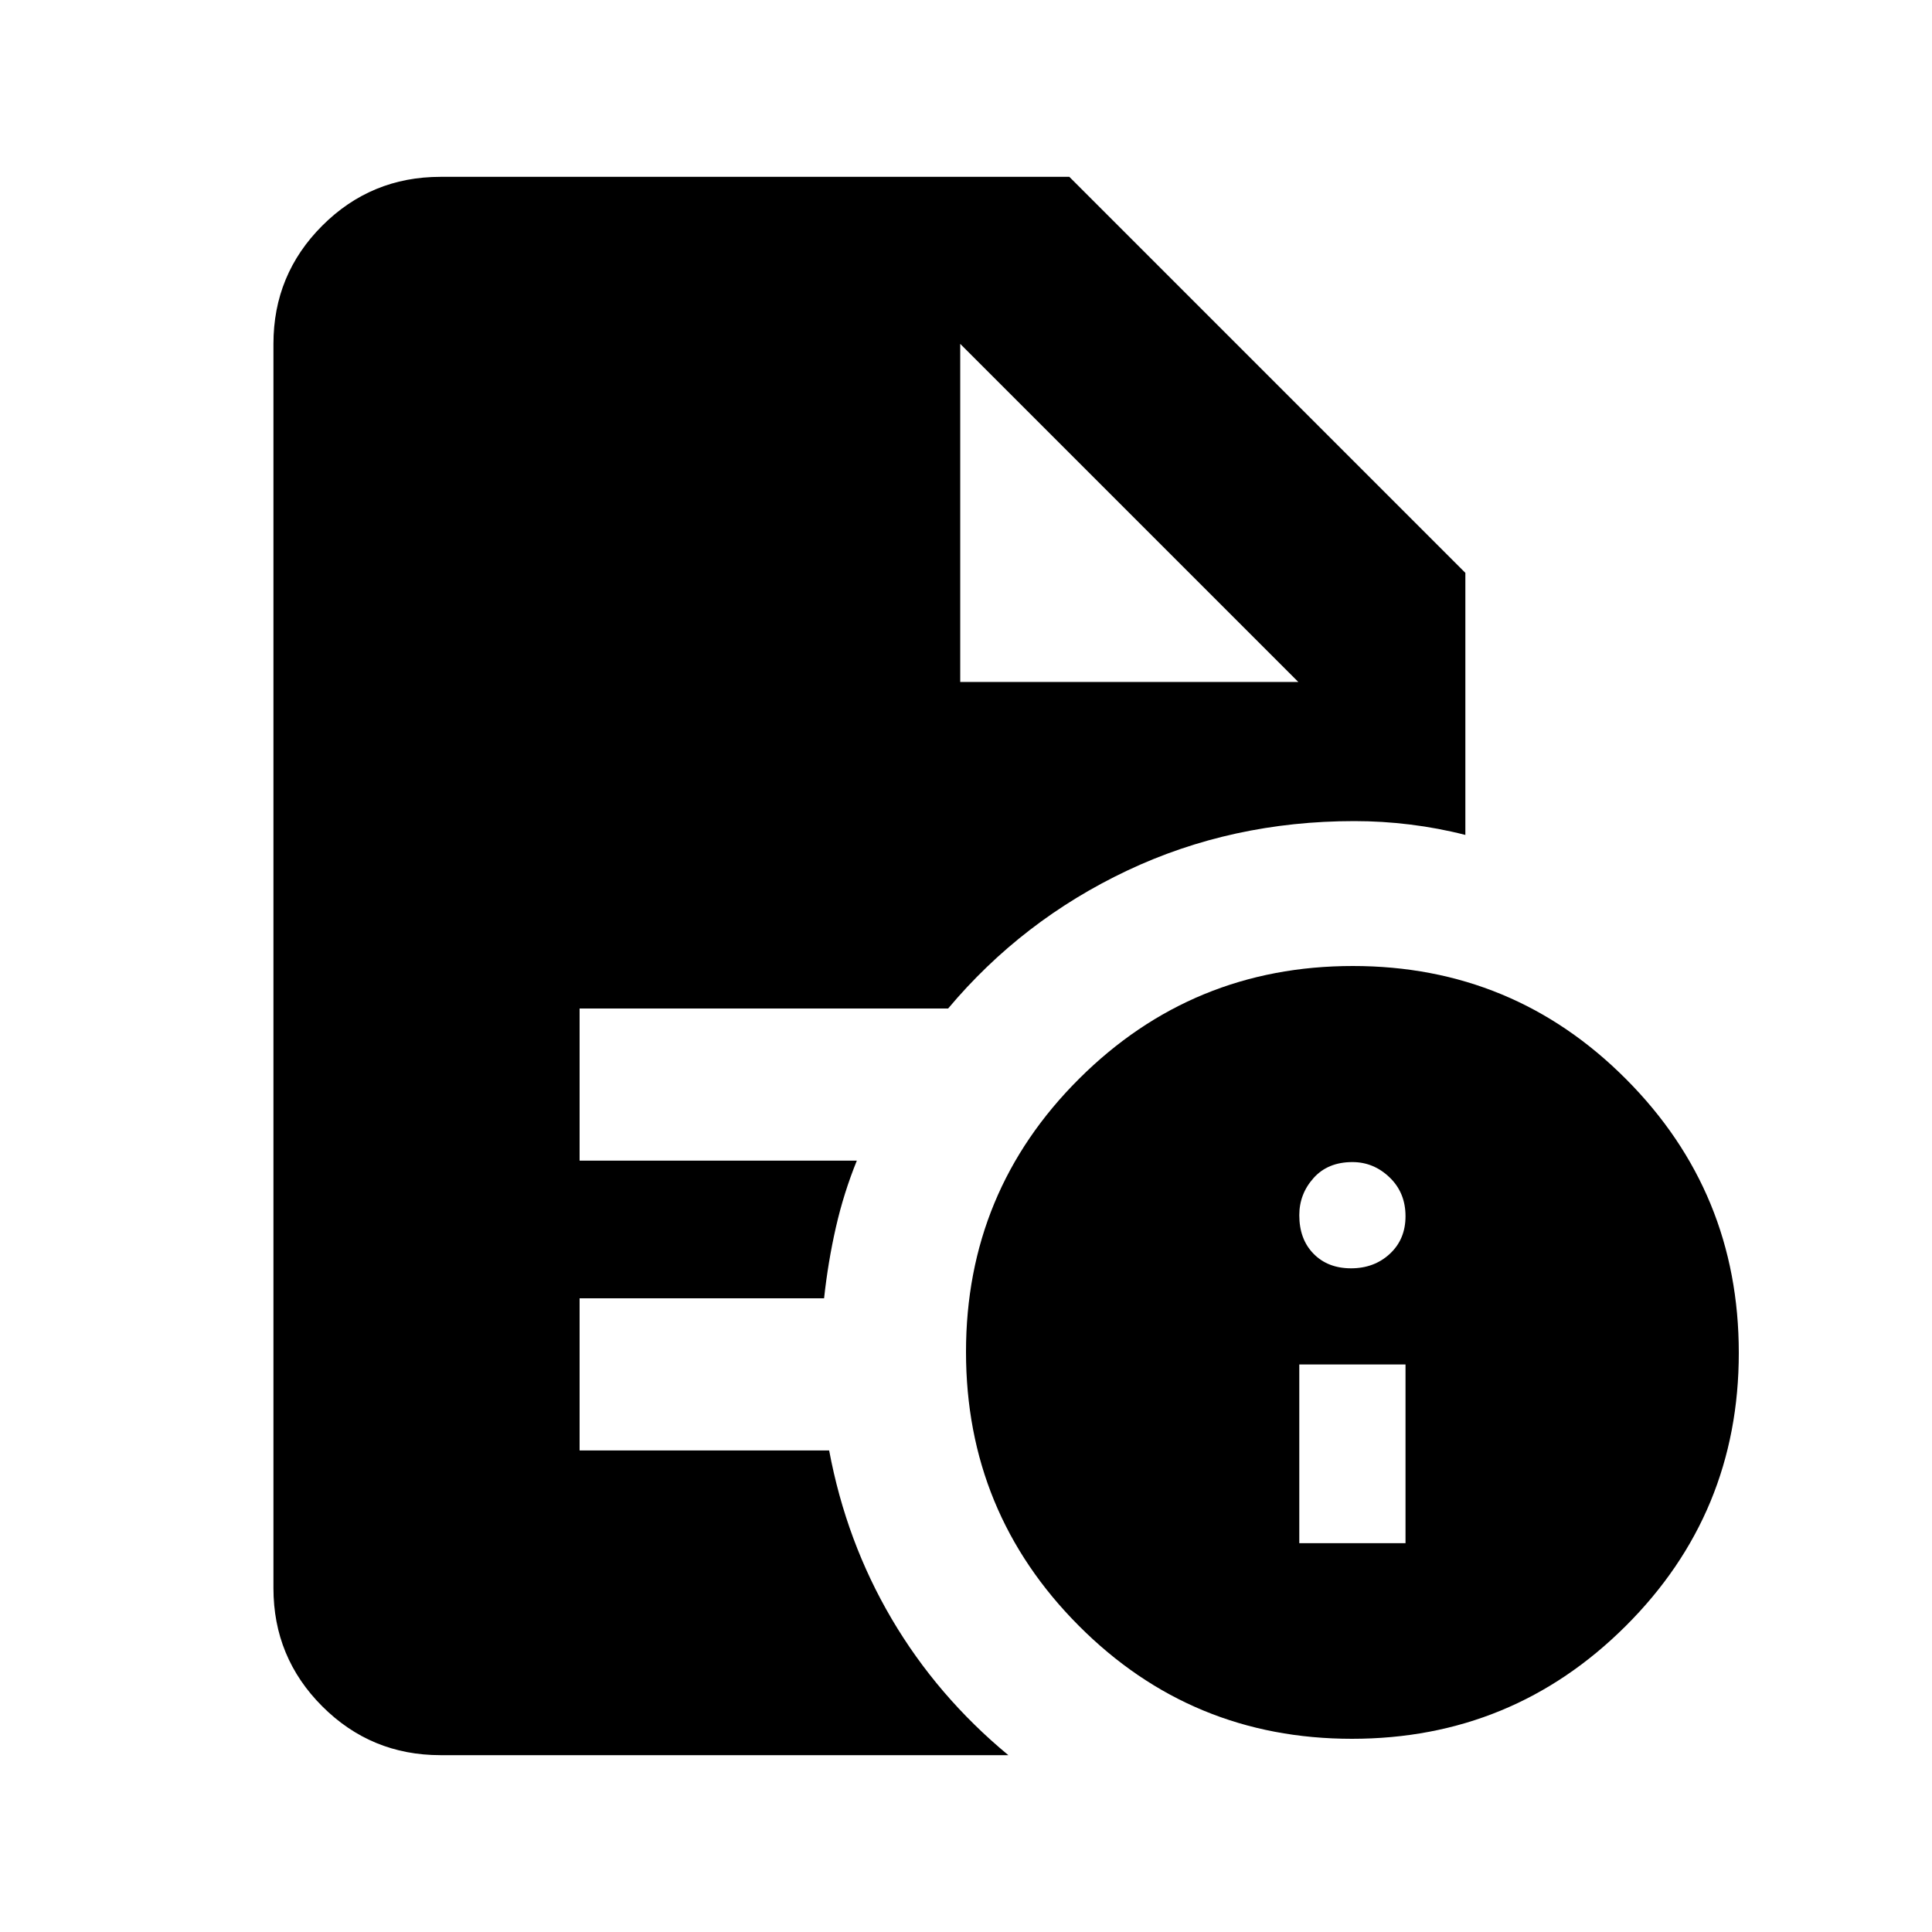 <svg xmlns="http://www.w3.org/2000/svg" height="20" viewBox="0 -960 960 960" width="20"><path d="M645.61-193.2h52.78v-88.82h-52.78v88.82Zm25.72-136.58q11.52 0 19.29-7.22t7.77-18.67q0-11.7-7.92-19.3-7.91-7.6-18.47-7.6-12.2 0-19.29 7.92-7.1 7.92-7.1 18.48 0 11.95 7.1 19.17 7.09 7.22 18.62 7.22ZM671.77-96Q592-96 536-152.23q-56-56.22-56-136Q480-368 536.23-424q56.22-56 136-56Q752-480 808-423.77q56 56.22 56 136Q864-208 807.77-152q-56.22 56-136 56ZM477.13-621.13h168l-168-168 168 168-168-168v168ZM218.87-87.87q-34.48 0-58.74-24.26-24.26-24.26-24.26-58.74v-618.26q0-34.48 24.26-58.74 24.26-24.26 58.74-24.26h312.48l196.78 196.78v130.22q-13.42-3.44-27.33-5.15Q686.9-552 673-552q-60.96 0-113.05 24.66-52.08 24.67-88.84 68.47H288v75.59h137.76q-6.52 16.04-10.43 33.21-3.9 17.17-5.85 35.2H288v75.59h124q8.48 45.35 31.11 83.76 22.63 38.41 57.93 67.65H218.87Z"/></svg>